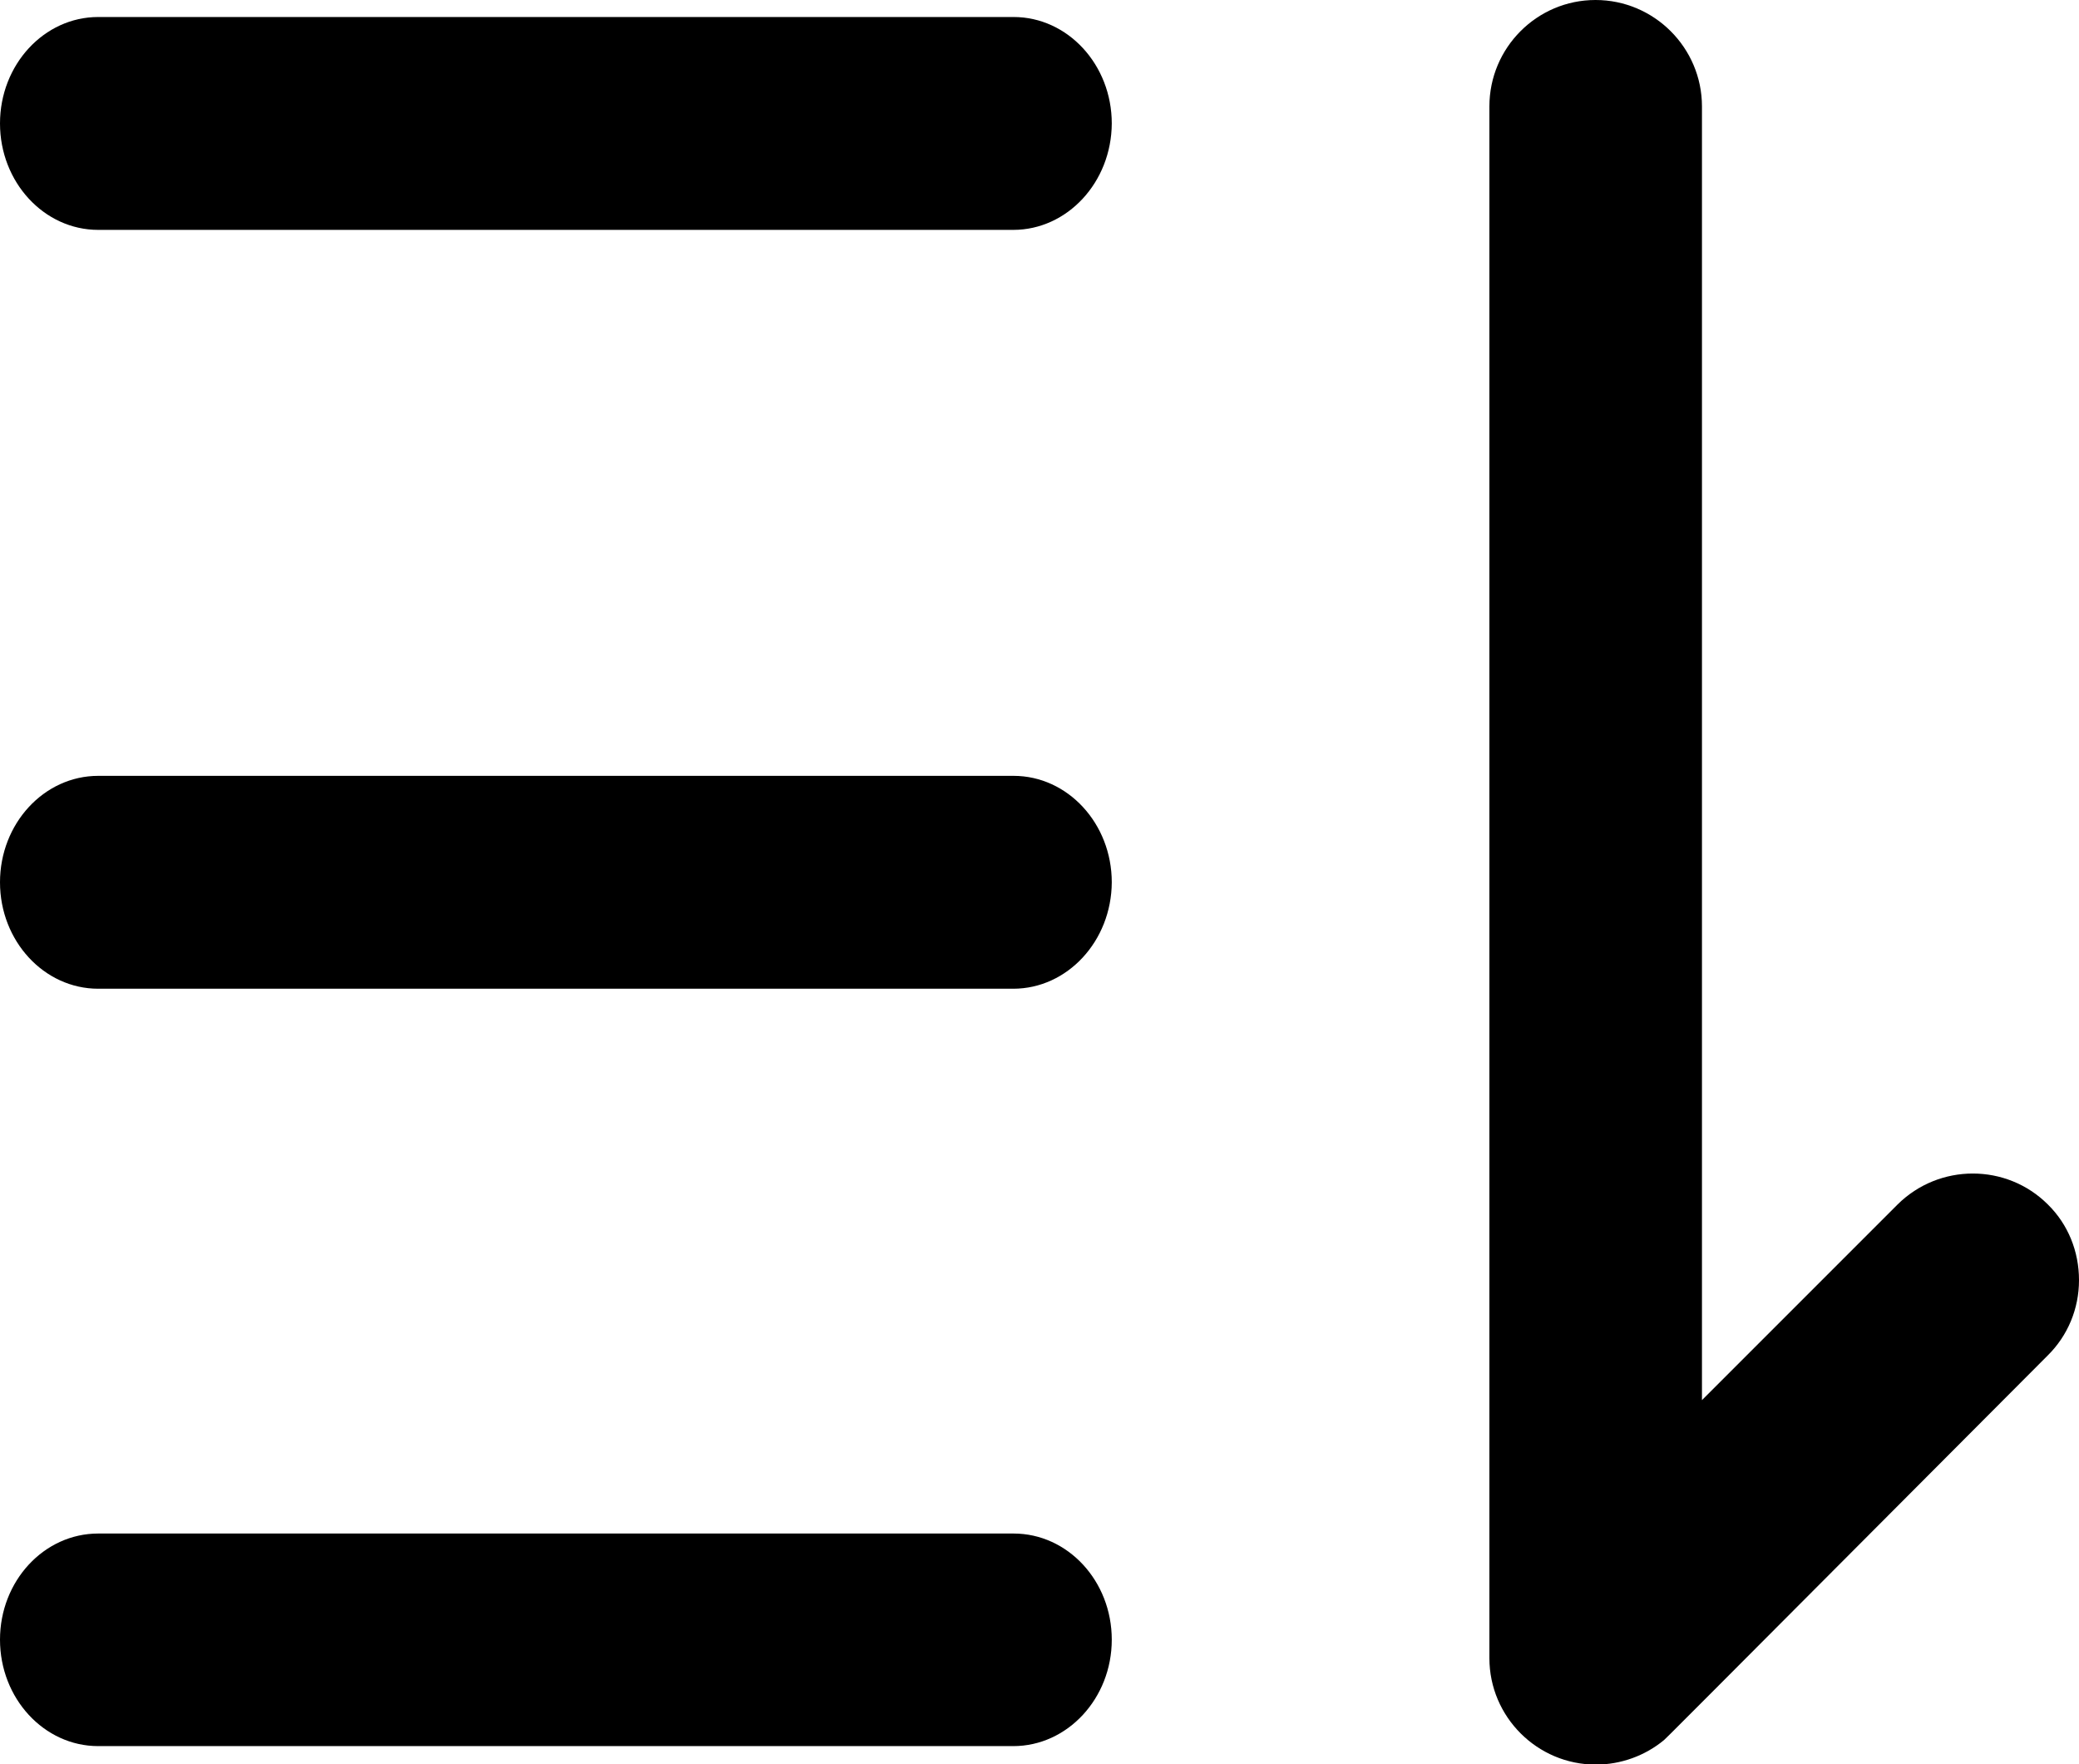 <?xml version="1.0" encoding="utf-8"?>
<!-- Generator: Adobe Illustrator 21.0.0, SVG Export Plug-In . SVG Version: 6.00 Build 0)  -->
<svg version="1.1" id="图层_1" xmlns="http://www.w3.org/2000/svg" xmlns:xlink="http://www.w3.org/1999/xlink" x="0px" y="0px"
	 viewBox="0 0 709.1 601.7" style="enable-background:new 0 0 709.1 601.7;" xml:space="preserve">
<g>
	<path d="M345.7,5.8H33.5C15,5.8,0,22.1,0,42.1c0,20,15,36.3,33.5,36.3h312.1c18.4,0,33.5-16.2,33.6-36.3
		C379.2,22.1,364.2,5.8,345.7,5.8z"/>
	<path d="M345.7,264.6H33.5C15,264.6,0,280.9,0,300.9c0,20,15,36.3,33.5,36.3h312.1c18.4,0,33.5-16.2,33.6-36.3
		C379.2,280.9,364.2,264.6,345.7,264.6z"/>
	<path d="M345.7,523H33.5C15,523,0,539.2,0,559.2c0,20,15,36.3,33.5,36.3h312.1c18.5,0,33.6-16.3,33.6-36.3
		C379.2,539.2,364.2,523,345.7,523z"/>
	<path d="M698.5,410.8L698.5,410.8c-14.1-14.1-37.1-14.1-51.3,0l-66.7,66.7V36.3c0-20-16.3-36.3-36.3-36.3S508,16.3,508,36.3v529.2
		c0,20,16.3,36.3,36.3,36.3c8.5,0,16.8-3,23.3-8.4l0.1-0.1c0.4-0.3,1-0.9,130.7-131c6.9-6.8,10.7-16,10.7-25.7
		C709.1,426.8,705.4,417.6,698.5,410.8z"/>
</g>
</svg>
